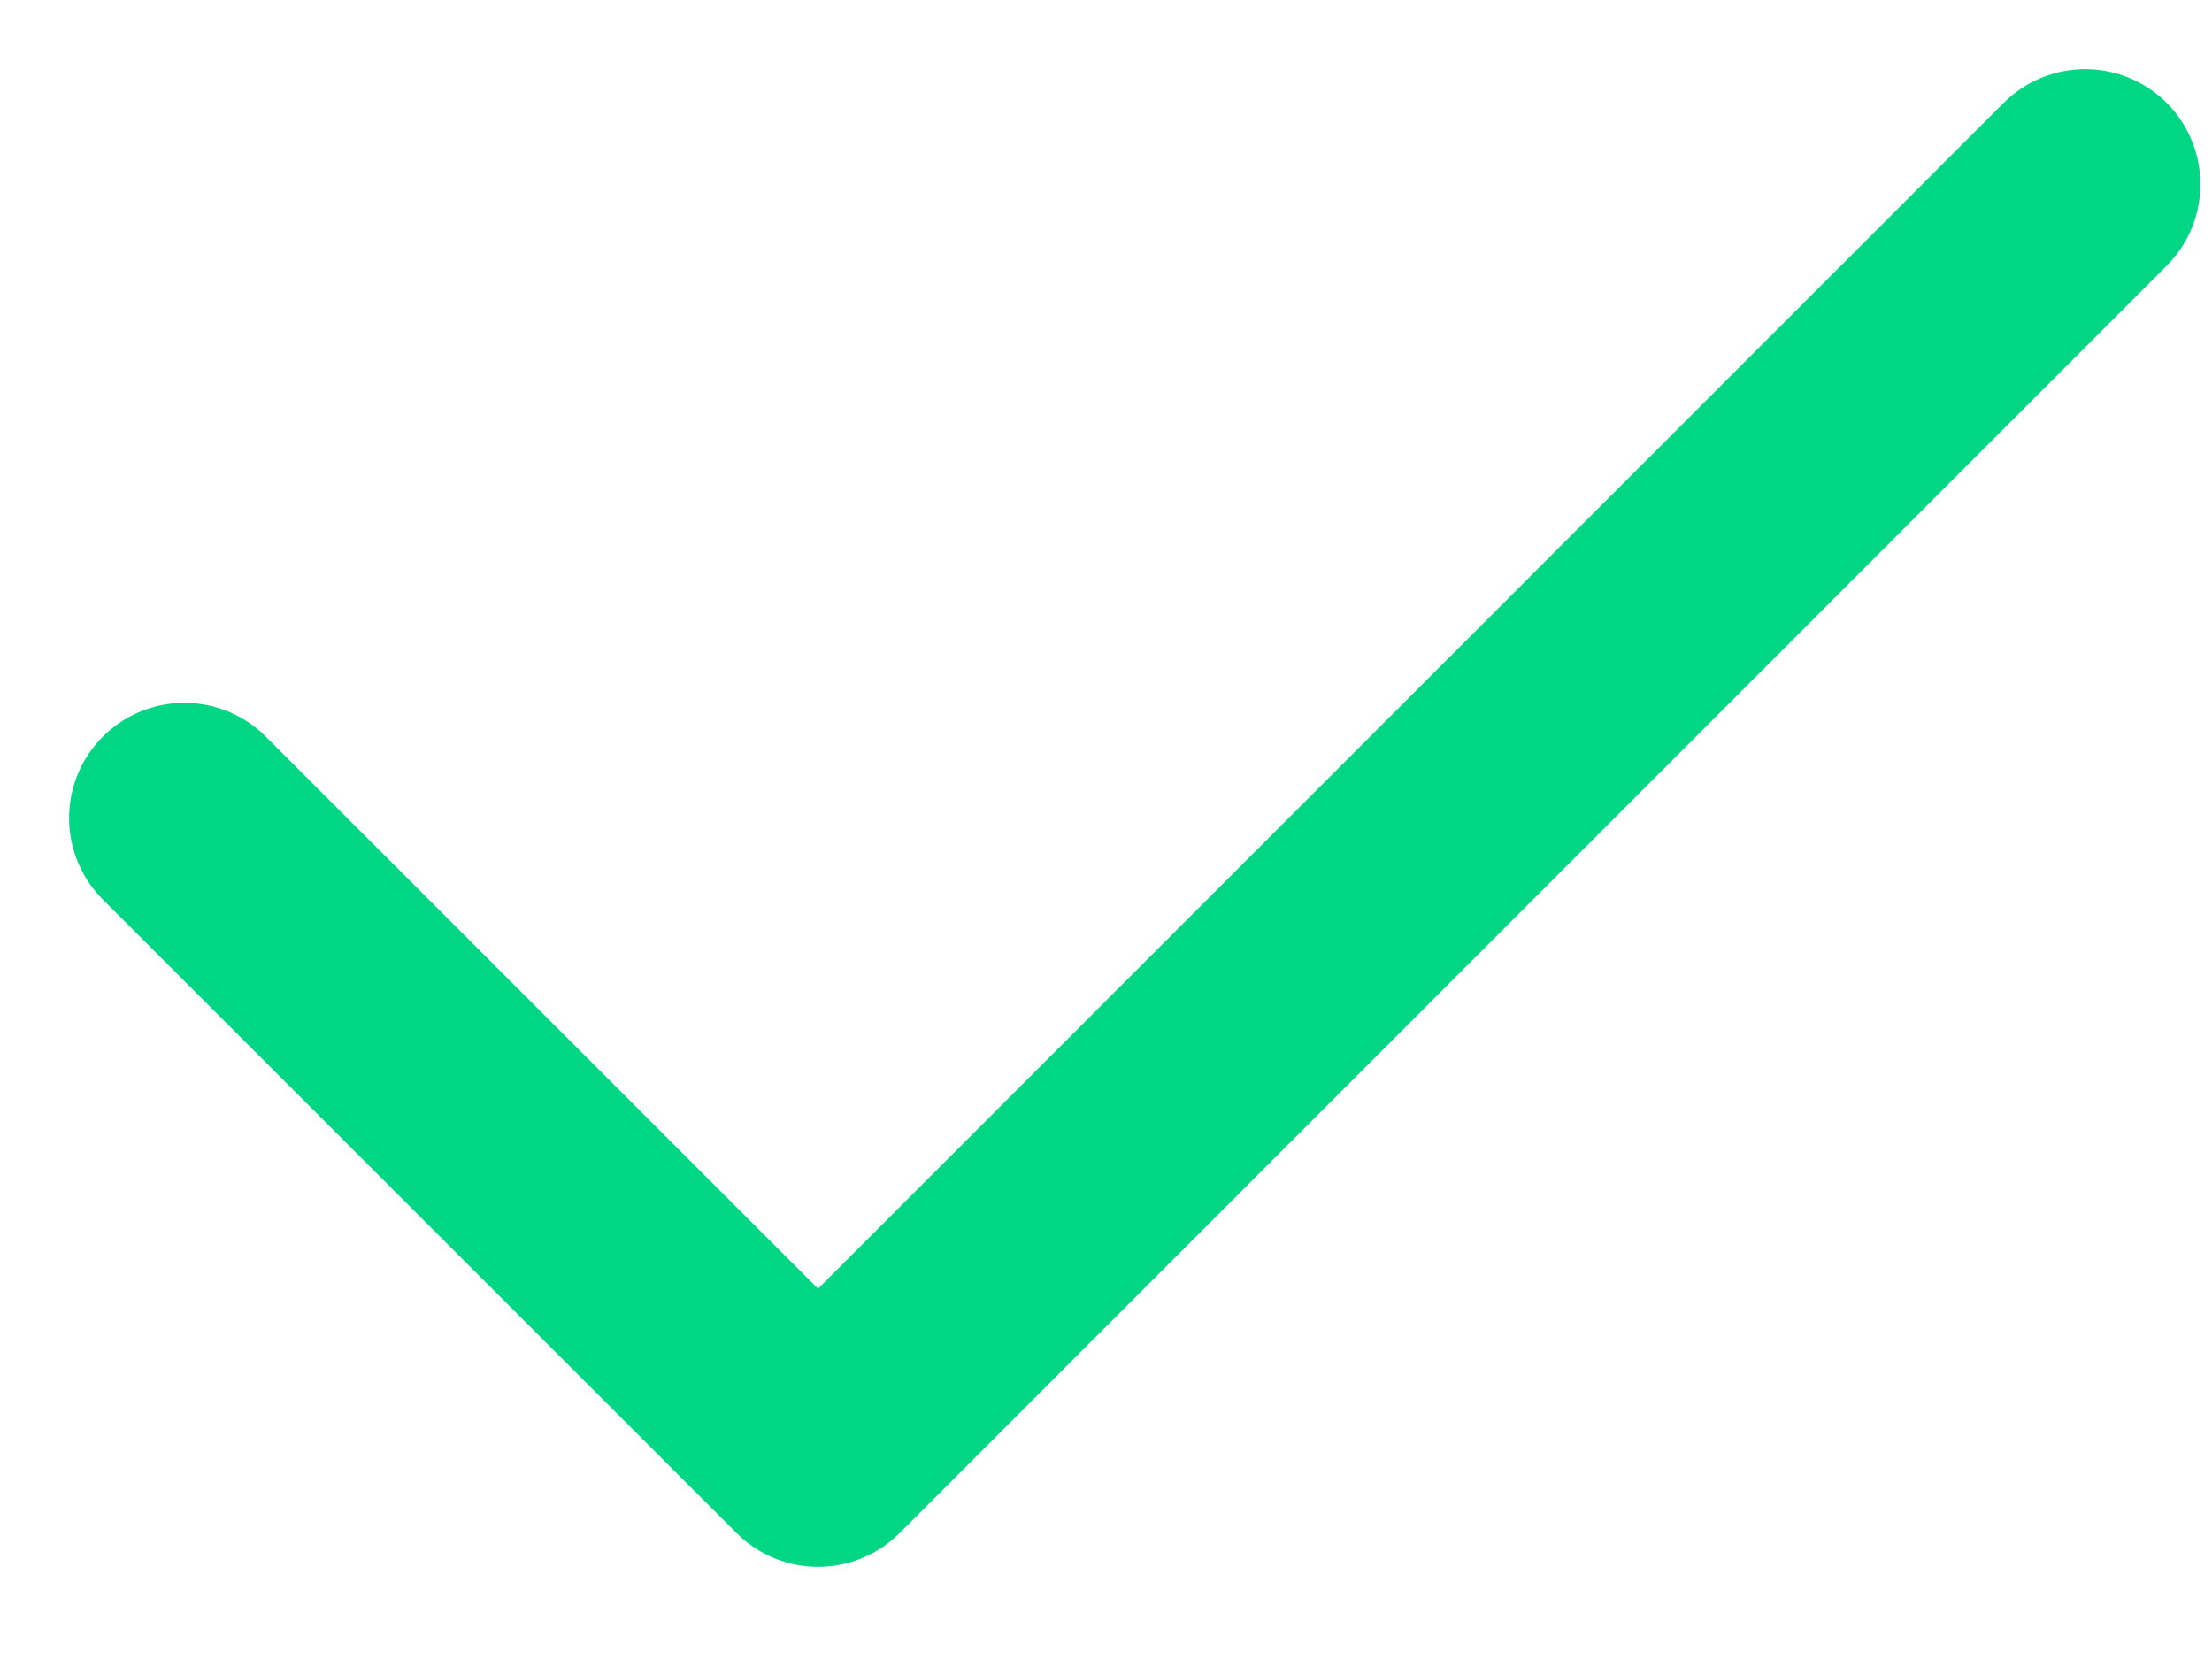 <svg width="12" height="9" viewBox="0 0 12 9" fill="none" xmlns="http://www.w3.org/2000/svg">
<path d="M11.312 1L4.438 7.875L1 4.438" stroke="#01D684" stroke-width="1.25" stroke-linecap="round" stroke-linejoin="round"/>
</svg>
